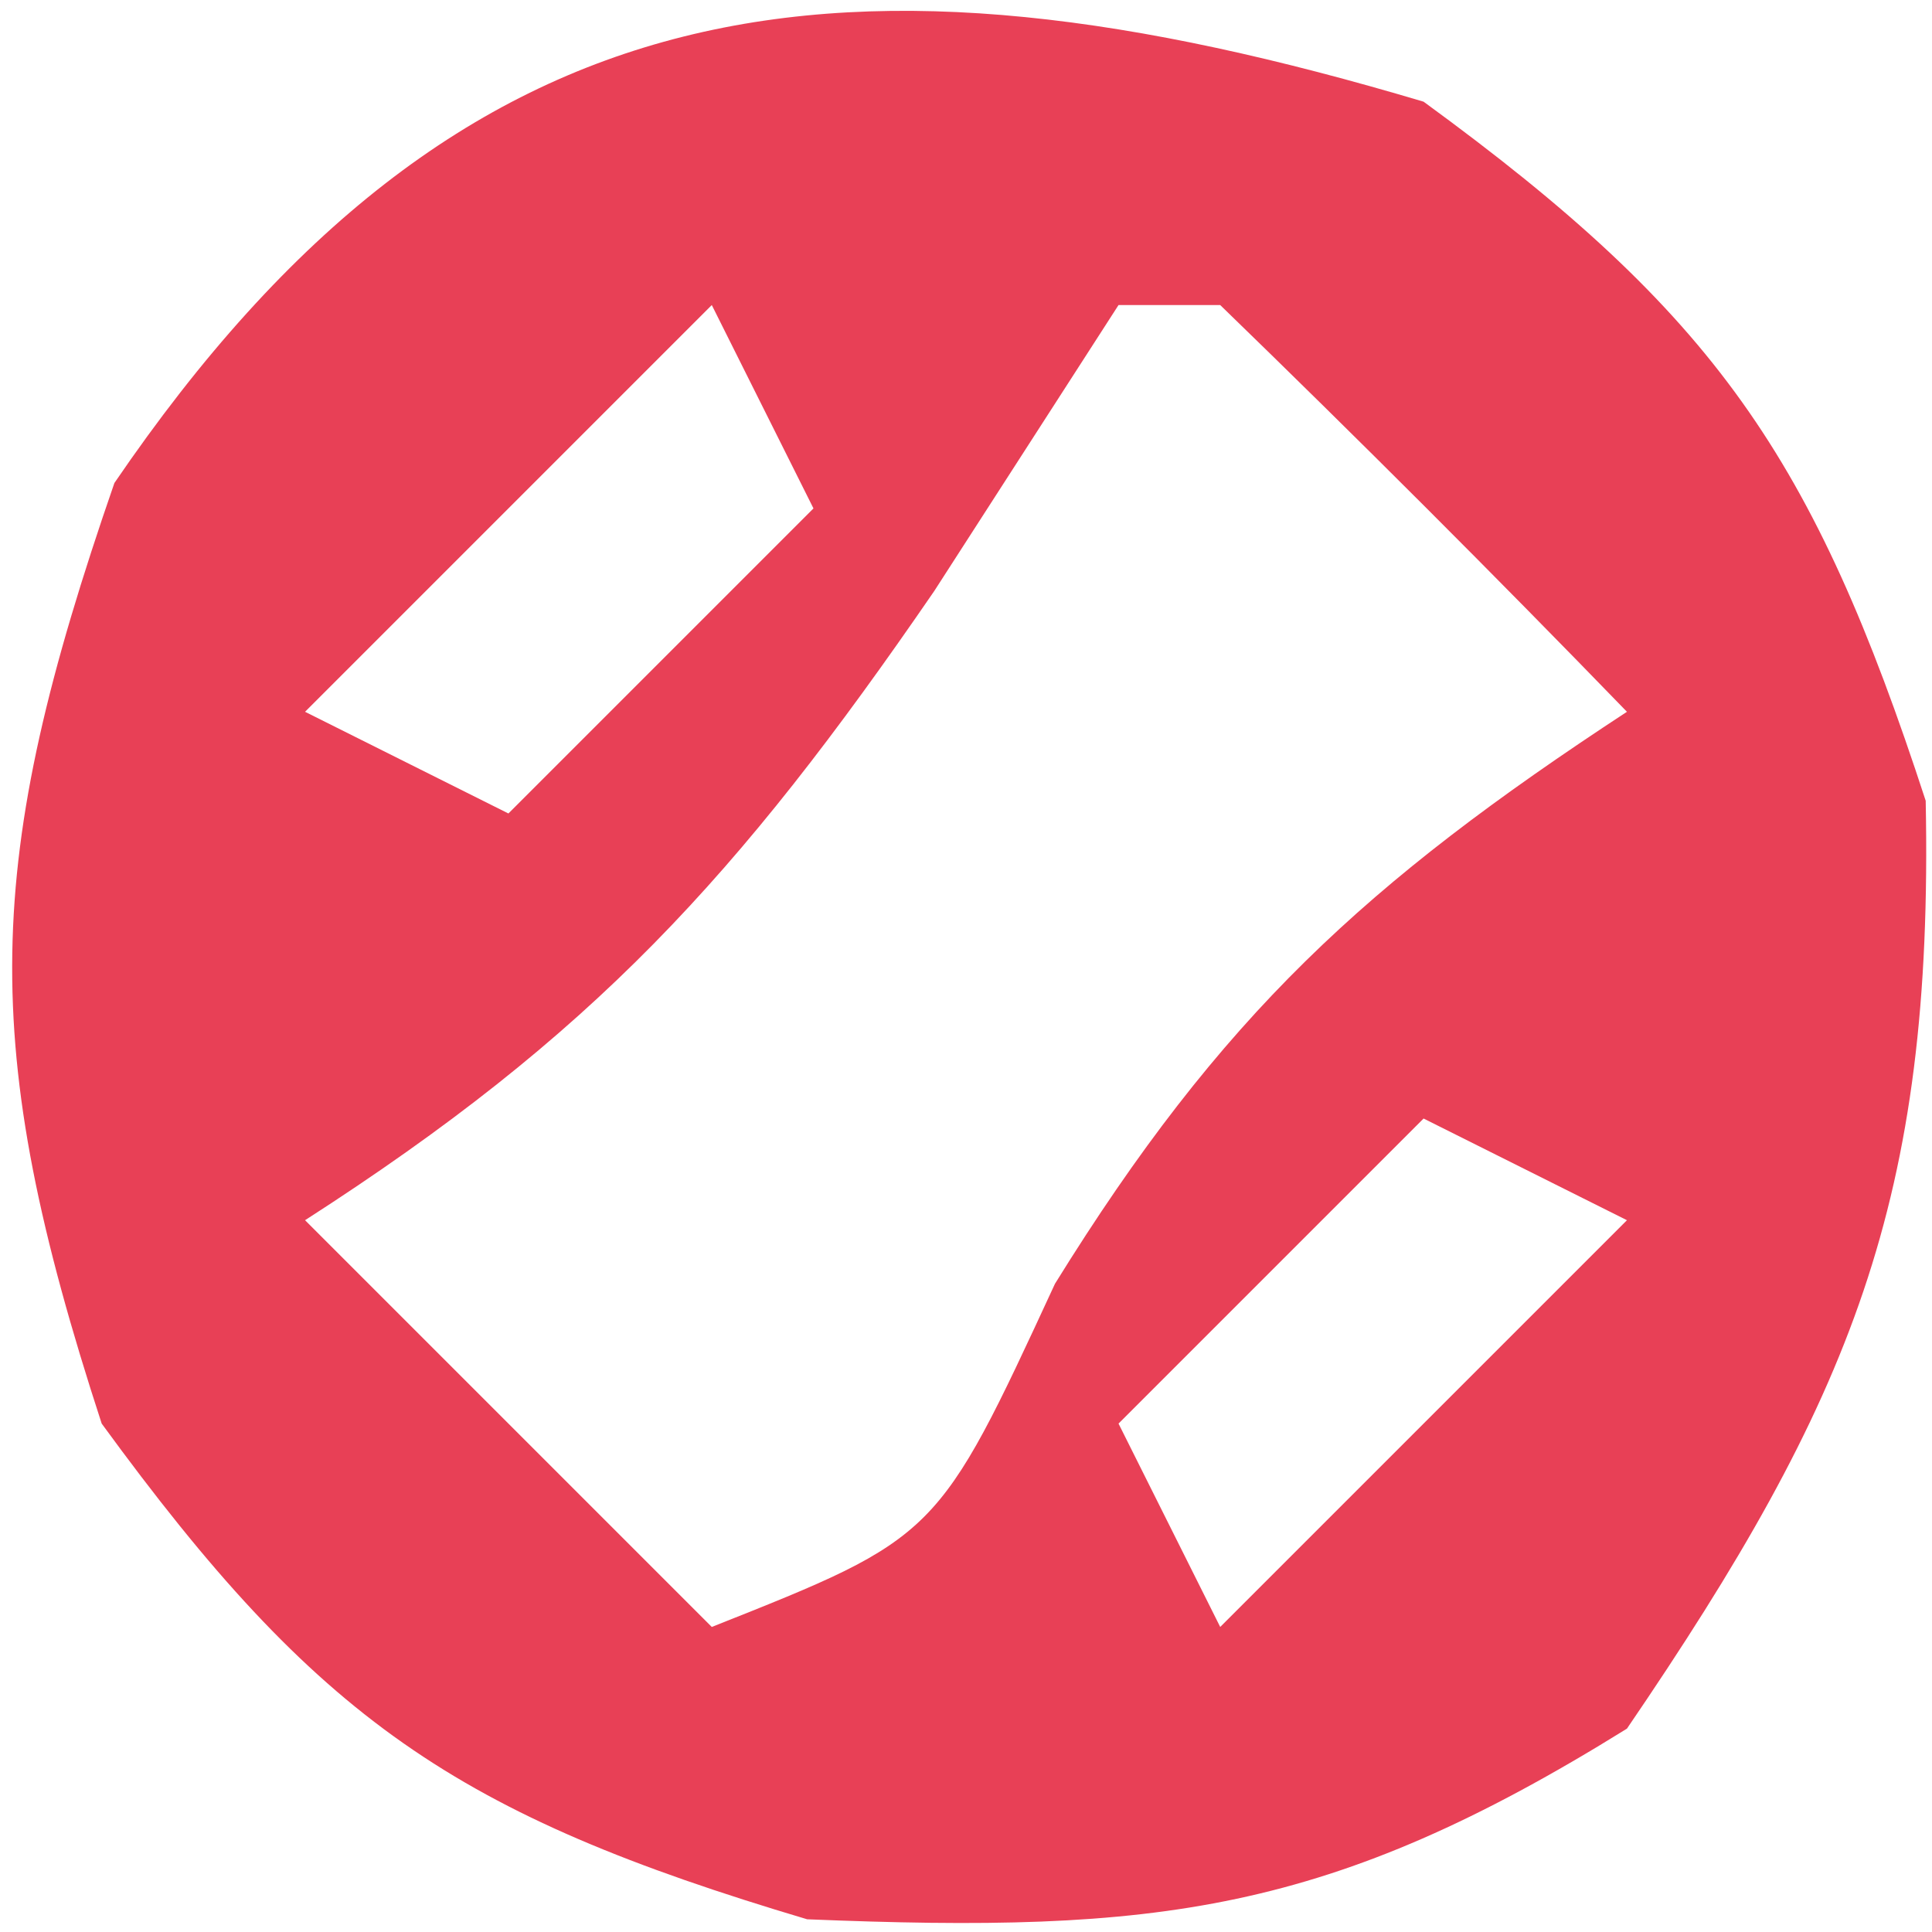 <?xml version="1.0" encoding="UTF-8"?>
<svg version="1.1" xmlns="http://www.w3.org/2000/svg" width="19" height="19">
<path d="M0 0 C2.872 2.096 3.834 3.49 4.938 6.875 C5.016 10.803 4.206 12.764 2 16 C-0.929 17.821 -2.618 18.016 -6.062 17.875 C-9.527 16.843 -10.874 15.914 -13 13 C-14.219 9.263 -14.167 7.481 -12.875 3.75 C-9.452 -1.271 -5.663 -1.687 0 0 Z M-3 2 C-3.598 2.928 -4.196 3.856 -4.812 4.812 C-6.748 7.632 -8.174 9.183 -11 11 C-9.68 12.32 -8.36 13.64 -7 15 C-4.778 14.118 -4.778 14.118 -3.625 11.625 C-1.991 8.986 -0.567 7.682 2 6 C0.688 4.646 -0.646 3.313 -2 2 C-2.33 2 -2.66 2 -3 2 Z M-7 2 C-8.32 3.32 -9.64 4.64 -11 6 C-10.01 6.495 -10.01 6.495 -9 7 C-8.01 6.01 -7.02 5.02 -6 4 C-6.33 3.34 -6.66 2.68 -7 2 Z M0 10 C-0.99 10.99 -1.98 11.98 -3 13 C-2.67 13.66 -2.34 14.32 -2 15 C-0.68 13.68 0.64 12.36 2 11 C1.34 10.67 0.68 10.34 0 10 Z " fill="#E84056" transform="translate(14,1)"/>
</svg>
